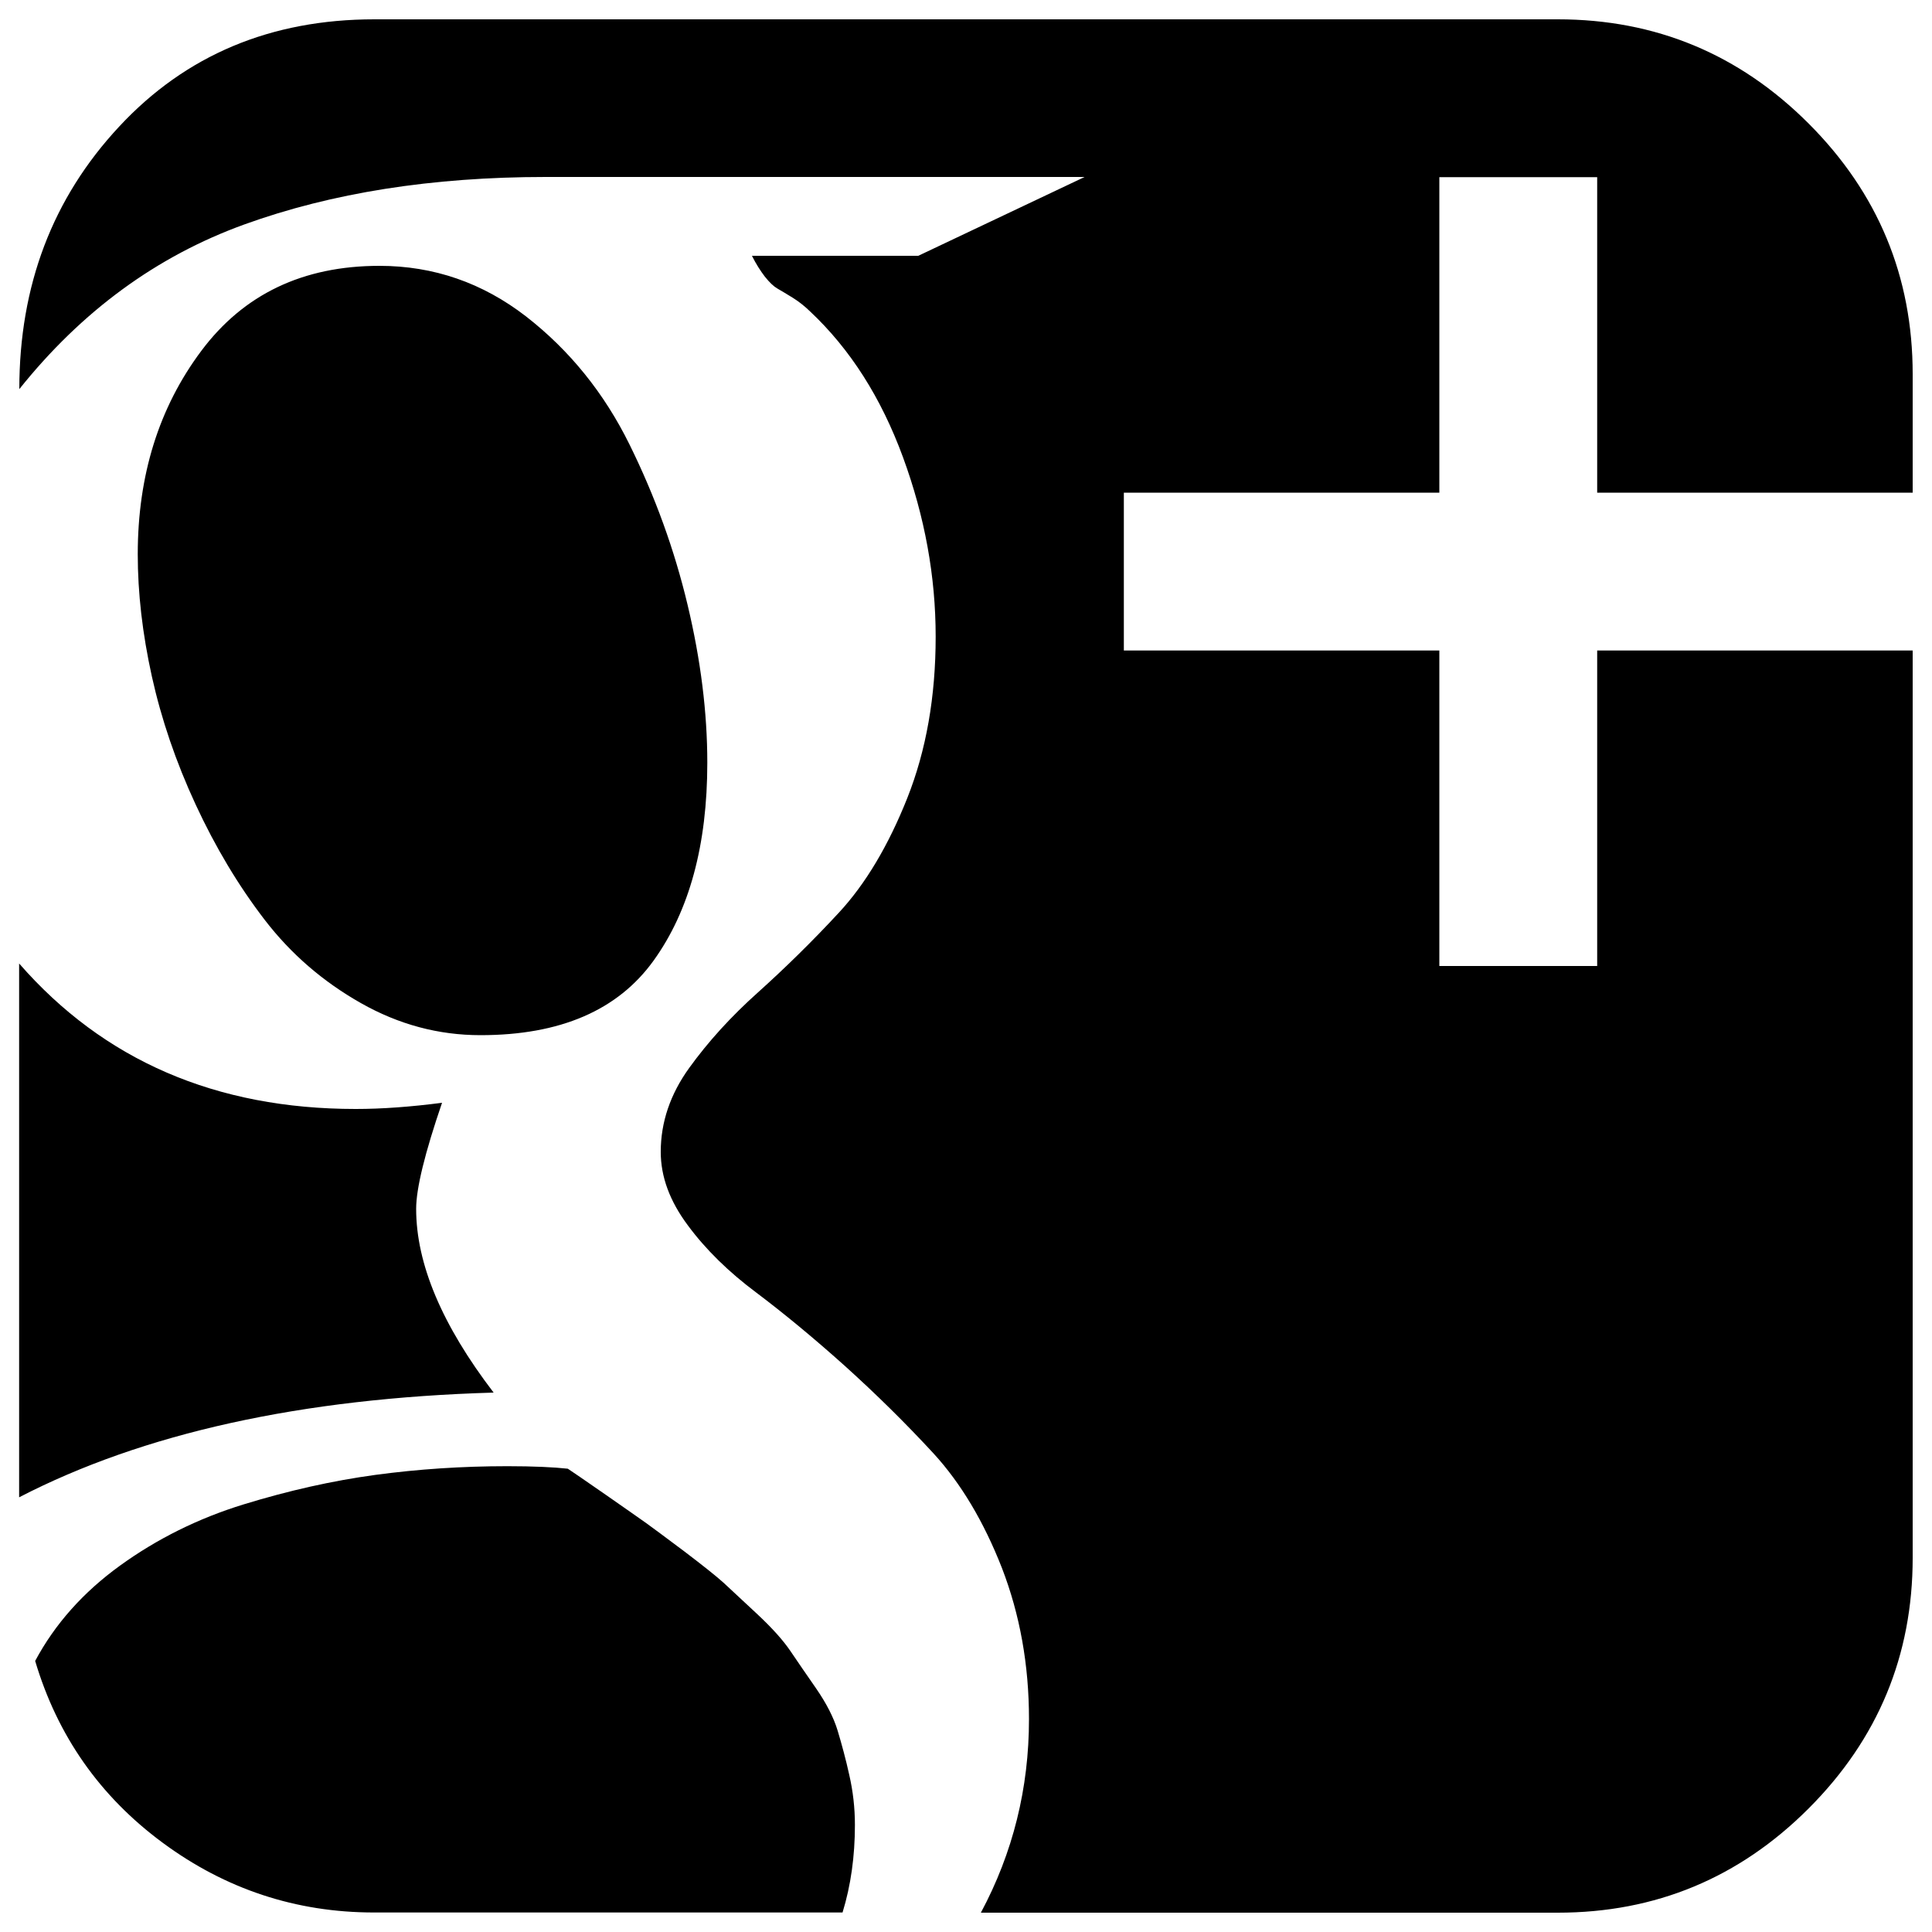 <?xml version="1.0" encoding="utf-8"?>
<!-- Svg Vector Icons : http://www.onlinewebfonts.com/icon -->
<!DOCTYPE svg PUBLIC "-//W3C//DTD SVG 1.1//EN" "http://www.w3.org/Graphics/SVG/1.1/DTD/svg11.dtd">
<svg version="1.1" xmlns="http://www.w3.org/2000/svg" xmlns:xlink="http://www.w3.org/1999/xlink" x="0px" y="0px" viewBox="0 0 1000 1000" enable-background="new 0 0 1000 1000" xml:space="preserve">
<g><path d="M826.7,255V91.7H745V255H581.7v81.7H745V500h81.7V336.7H990v469.6c0,50.6-18,93.9-53.9,129.8C900.2,972,856.9,990,806.3,990H507.7c16.6-31,24.9-64.4,24.9-100.2c0-28.1-4.7-54.1-14-78.2c-9.4-24-21.2-43.8-35.4-59.3c-14.3-15.5-29.6-30.6-45.9-45.3c-16.4-14.7-31.7-27.3-45.9-38c-14.2-10.6-26.1-22.2-35.4-34.8c-9.4-12.6-14-25.2-14-38c0-15.3,4.9-29.8,14.7-43.4c9.8-13.6,21.7-26.7,35.7-39.2c14-12.6,28-26.3,41.8-41.2c13.8-14.9,25.6-34.7,35.4-59.3c9.8-24.7,14.7-52.5,14.7-83.6c0-31.1-5.6-62-16.9-92.8c-11.3-30.8-27.3-56-48.2-75.6c-2.6-2.5-5.5-4.9-8.9-7c-3.4-2.1-6.1-3.7-8-4.8c-1.9-1.1-4-3.1-6.4-6.1c-2.3-3-4.6-6.6-6.7-10.8h86.1l86.1-40.8H282.4c-58.7,0-110.7,8.2-156,24.6C81.1,132.6,42.3,161,10,201.4c0-53.6,17.2-98.9,51.7-135.9C96.1,28.5,140.2,10,193.8,10h612.5c50.6,0,93.9,18,129.8,53.9C972,99.8,990,143.1,990,193.7V255H826.7z M137,476.1c13.6,17.7,30.2,32,49.8,43.1c19.6,11.1,40.2,16.6,61.9,16.6c41.3,0,71.1-12.9,89.6-38.6c18.5-25.7,27.8-59.9,27.8-102.4c0-26-3.4-53.2-10.2-81.7c-6.8-28.5-16.8-56.1-30-82.9c-13.2-26.8-31.1-48.9-53.6-66.4c-22.5-17.4-47.8-26.2-75.9-26.2c-39.6,0-70.3,14.7-92.2,44C82.2,211,71.3,246.1,71.3,286.9c0,20,2.4,41,7.3,63.2c4.9,22.1,12.4,44.2,22.7,66.4C111.5,438.5,123.4,458.4,137,476.1z M215.4,625.7c0-10.6,4.5-28.9,13.4-54.9c-16.2,2.1-31.1,3.2-44.7,3.2c-72.3,0-130.4-25.1-174.2-75.3V775c64.2-33.2,146.1-51.3,245.6-54.2C228.8,685.9,215.4,654.2,215.4,625.7z M433.6,895.9c-2.1-7-5.9-14.3-11.2-22c-5.3-7.7-9.8-14.1-13.4-19.5c-3.6-5.3-9.2-11.6-16.9-18.8c-7.7-7.2-13.5-12.6-17.5-16.3c-4-3.6-10.8-9-20.4-16.3c-9.6-7.2-16.2-12.1-19.8-14.7c-3.6-2.6-10.6-7.4-21-14.7c-10.4-7.2-16.9-11.7-19.5-13.4c-7.2-0.8-17.7-1.3-31.3-1.3c-23.4,0-46.1,1.5-68.3,4.5c-22.1,3-44.9,8.1-68.3,15.3c-23.4,7.2-44.7,17.8-63.8,31.6c-19.1,13.8-33.8,30.3-44,49.4c11.5,38.7,33.5,70.1,66,94.1c32.5,24,69,36.1,109.4,36.1h242.5c4.3-14,6.4-29.1,6.4-45.3c0-8.9-1-17.5-2.9-25.8C437.8,910.6,435.7,902.9,433.6,895.9z"/></g>
</svg>